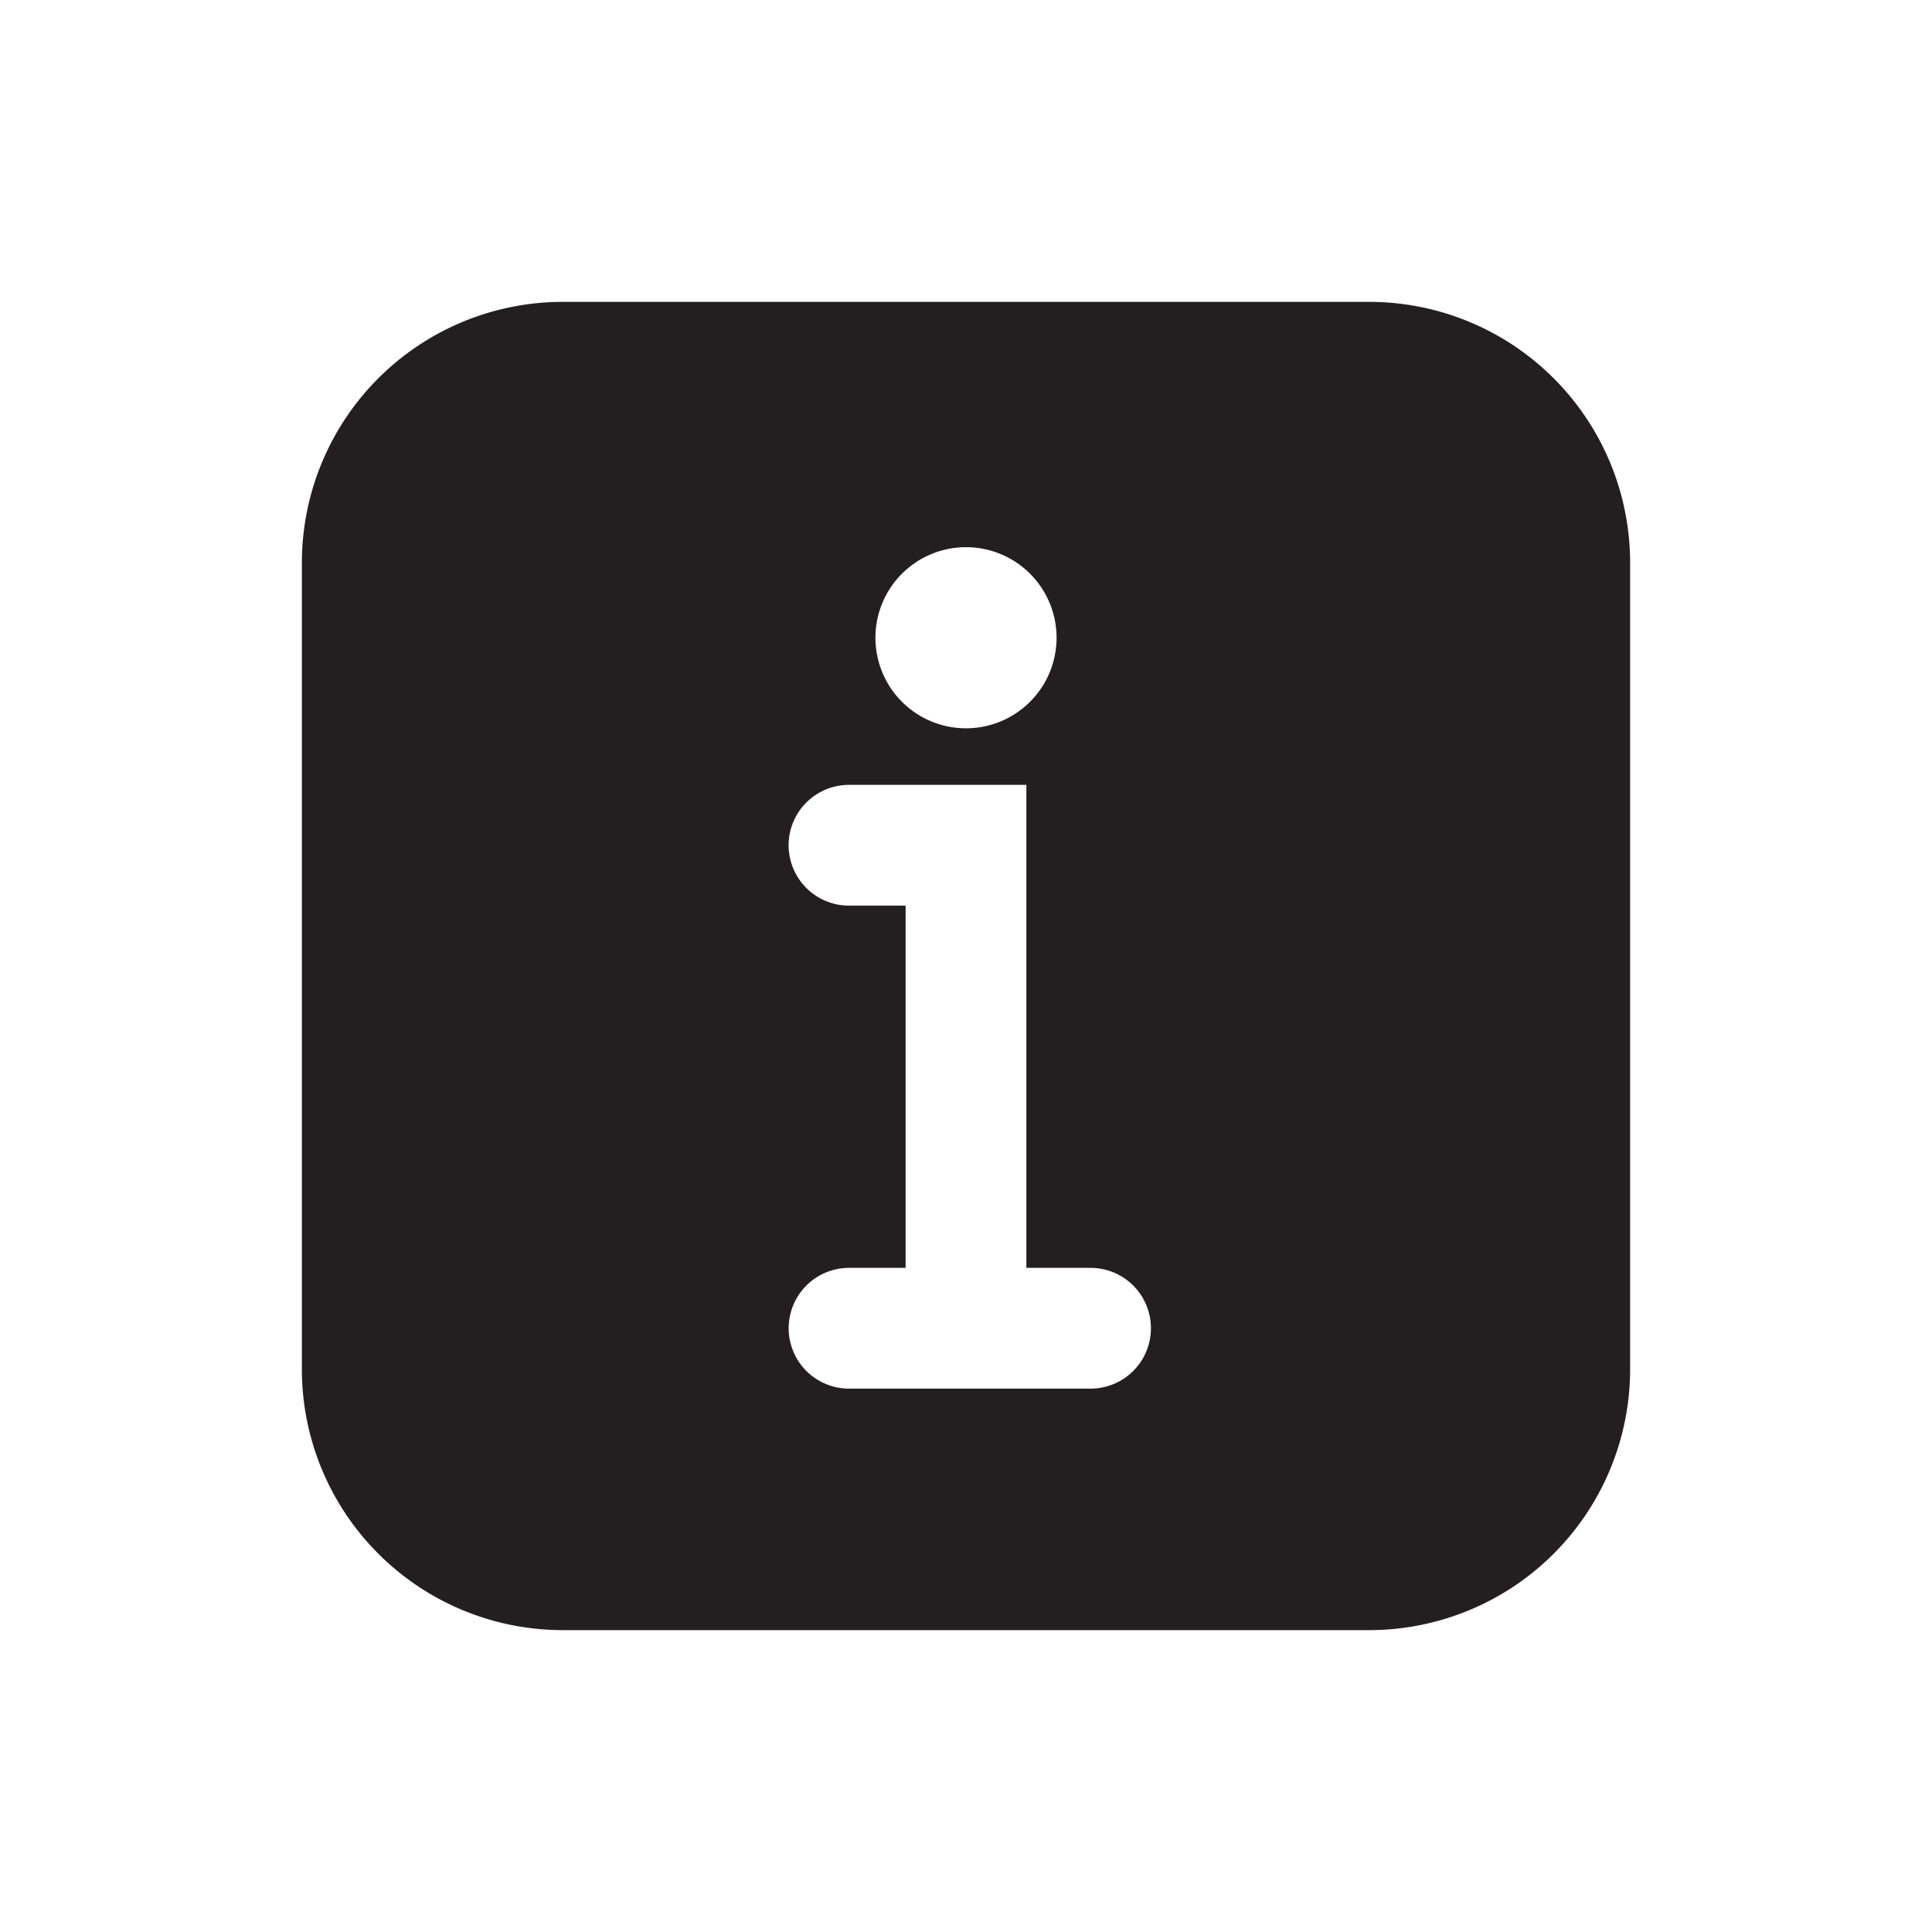 <svg viewBox="0 0 32 32" xmlns="http://www.w3.org/2000/svg">
    <path d="M22.679 5H9.32A4.322 4.322 0 0 0 5 9.322v13.356A4.322 4.322 0 0 0 9.321 27H22.68A4.322 4.322 0 0 0 27 22.678V9.322A4.322 4.322 0 0 0 22.679 5ZM16 9.063a1.5 1.5 0 1 1-1.5 1.5 1.5 1.5 0 0 1 1.5-1.5ZM18.063 23h-4a1 1 0 0 1 0-2H15v-6h-.938a1 1 0 0 1 0-2H17v8h1.063a1 1 0 0 1 0 2Z" style="fill:#231f20"/>
</svg>
